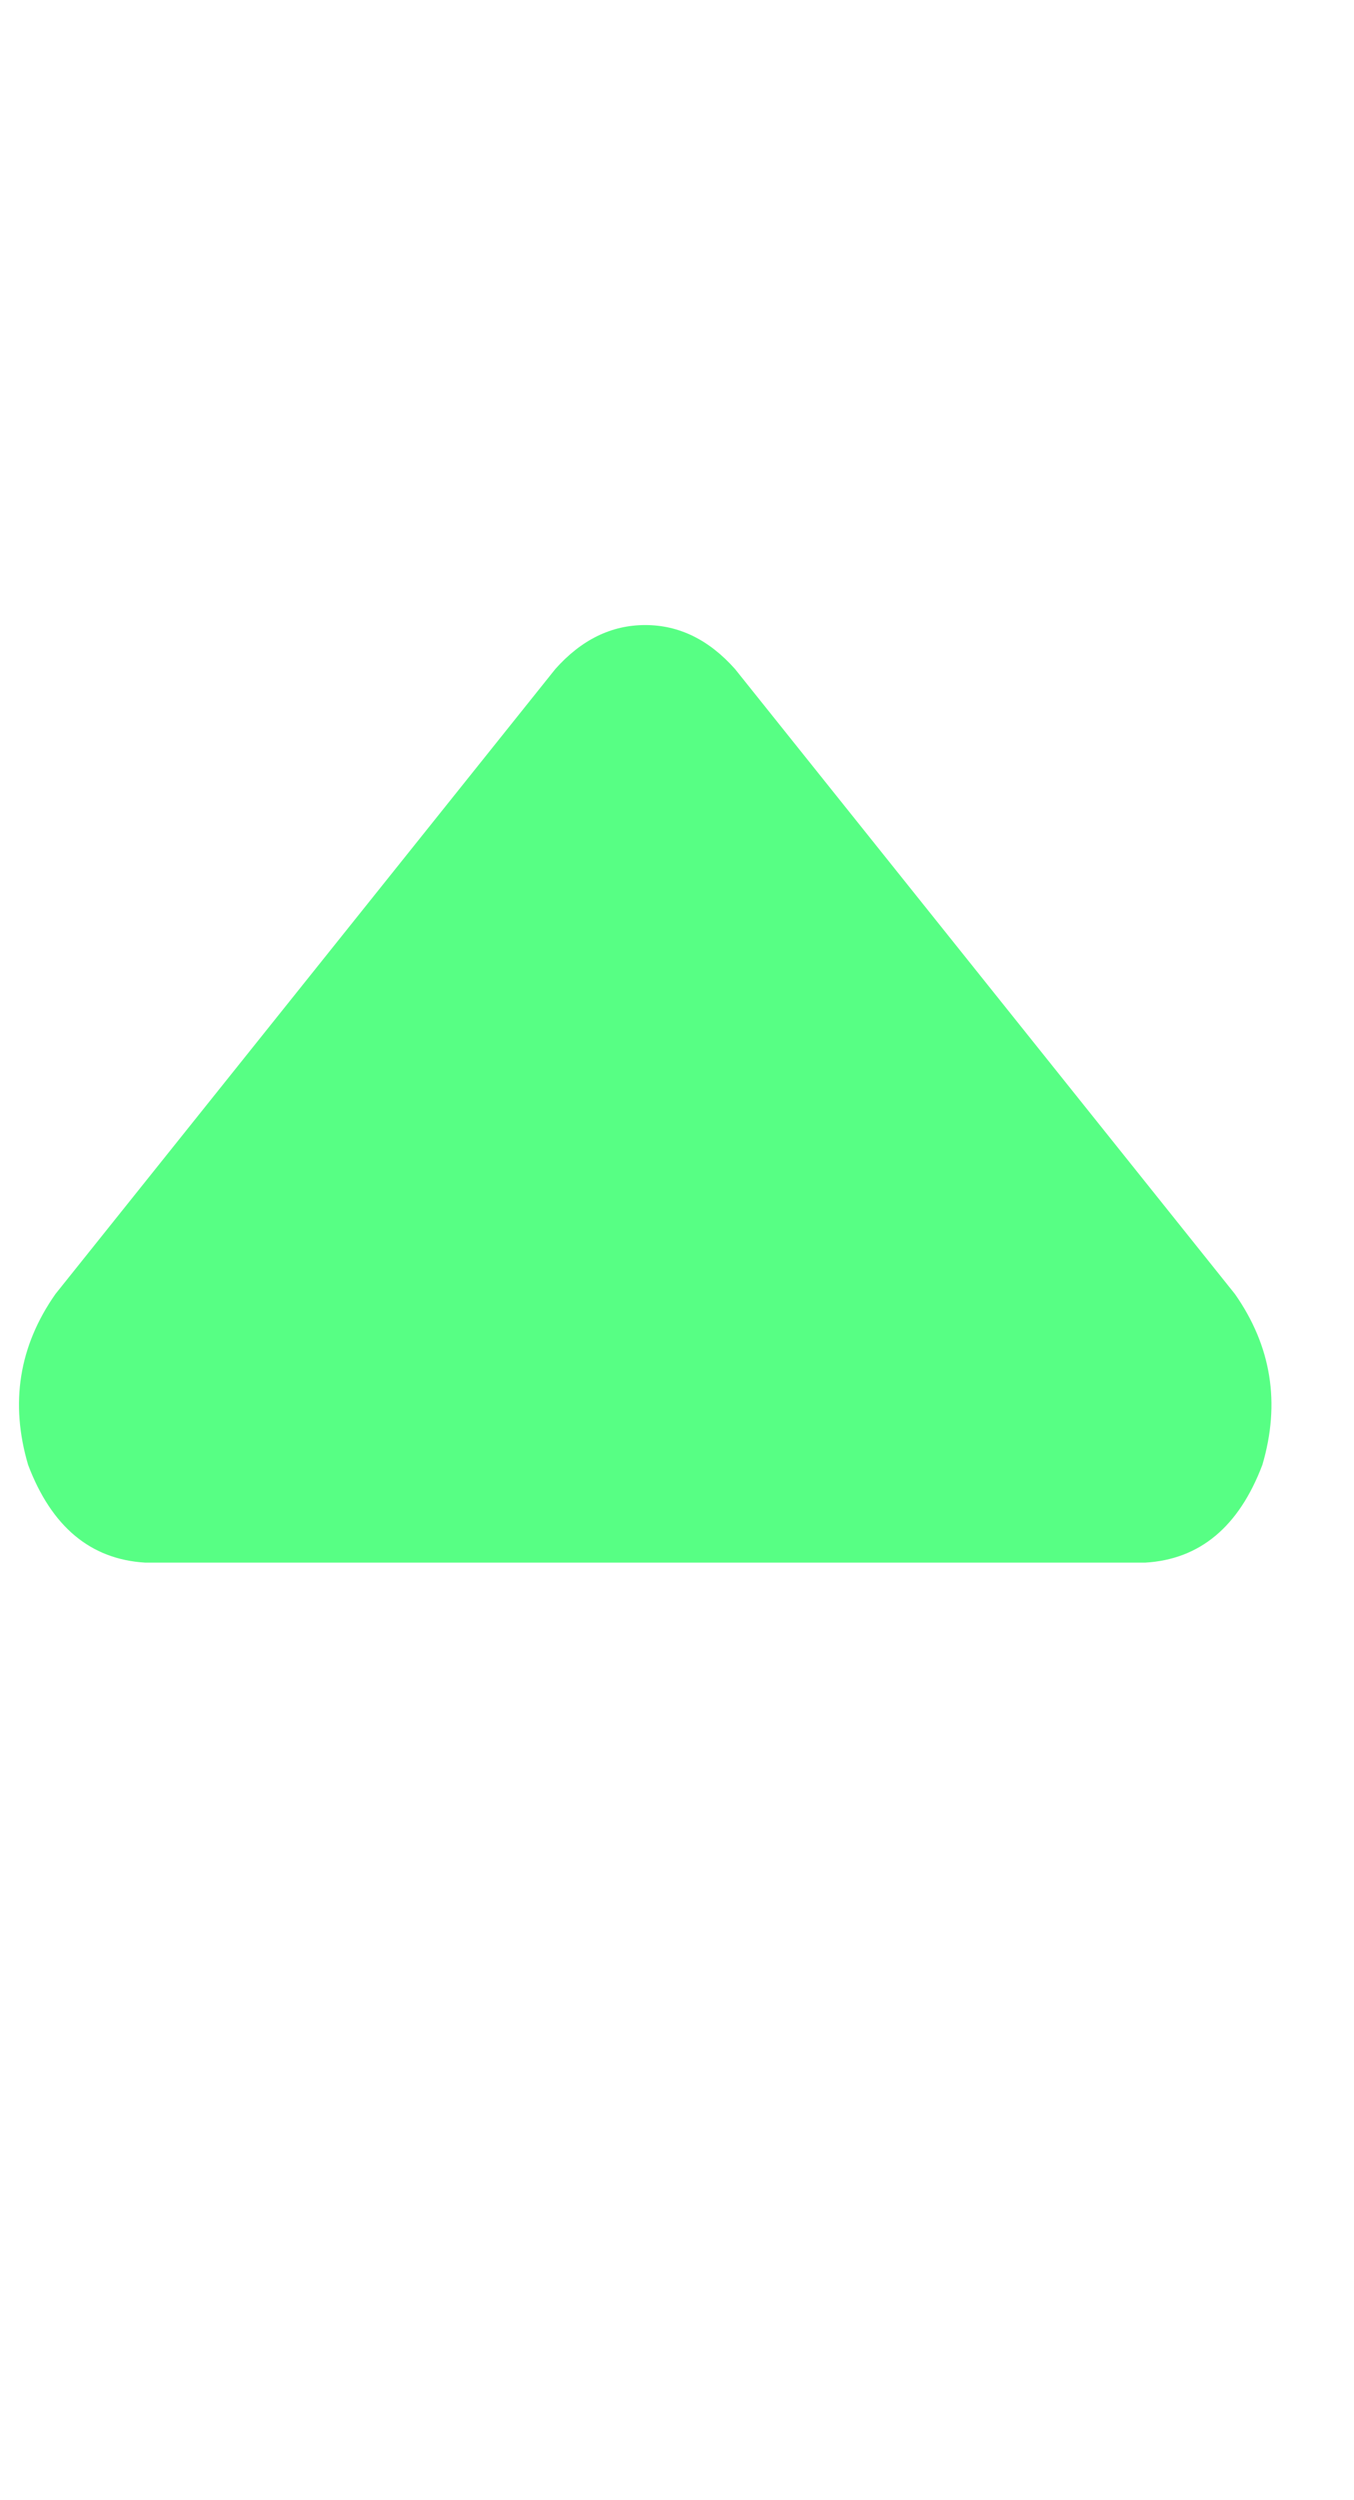 <svg width="13" height="24" viewBox="0 0 13 24" fill="none" xmlns="http://www.w3.org/2000/svg">
<path d="M7.057 6.422C6.807 6.141 6.52 6 6.195 6C5.87 6 5.582 6.141 5.332 6.422L0.532 12.422C0.182 12.922 0.095 13.469 0.27 14.062C0.495 14.656 0.87 14.969 1.395 15H10.995C11.52 14.969 11.895 14.656 12.12 14.062C12.295 13.469 12.207 12.922 11.857 12.422L7.057 6.422Z" fill="#57FF84"/>
</svg>
